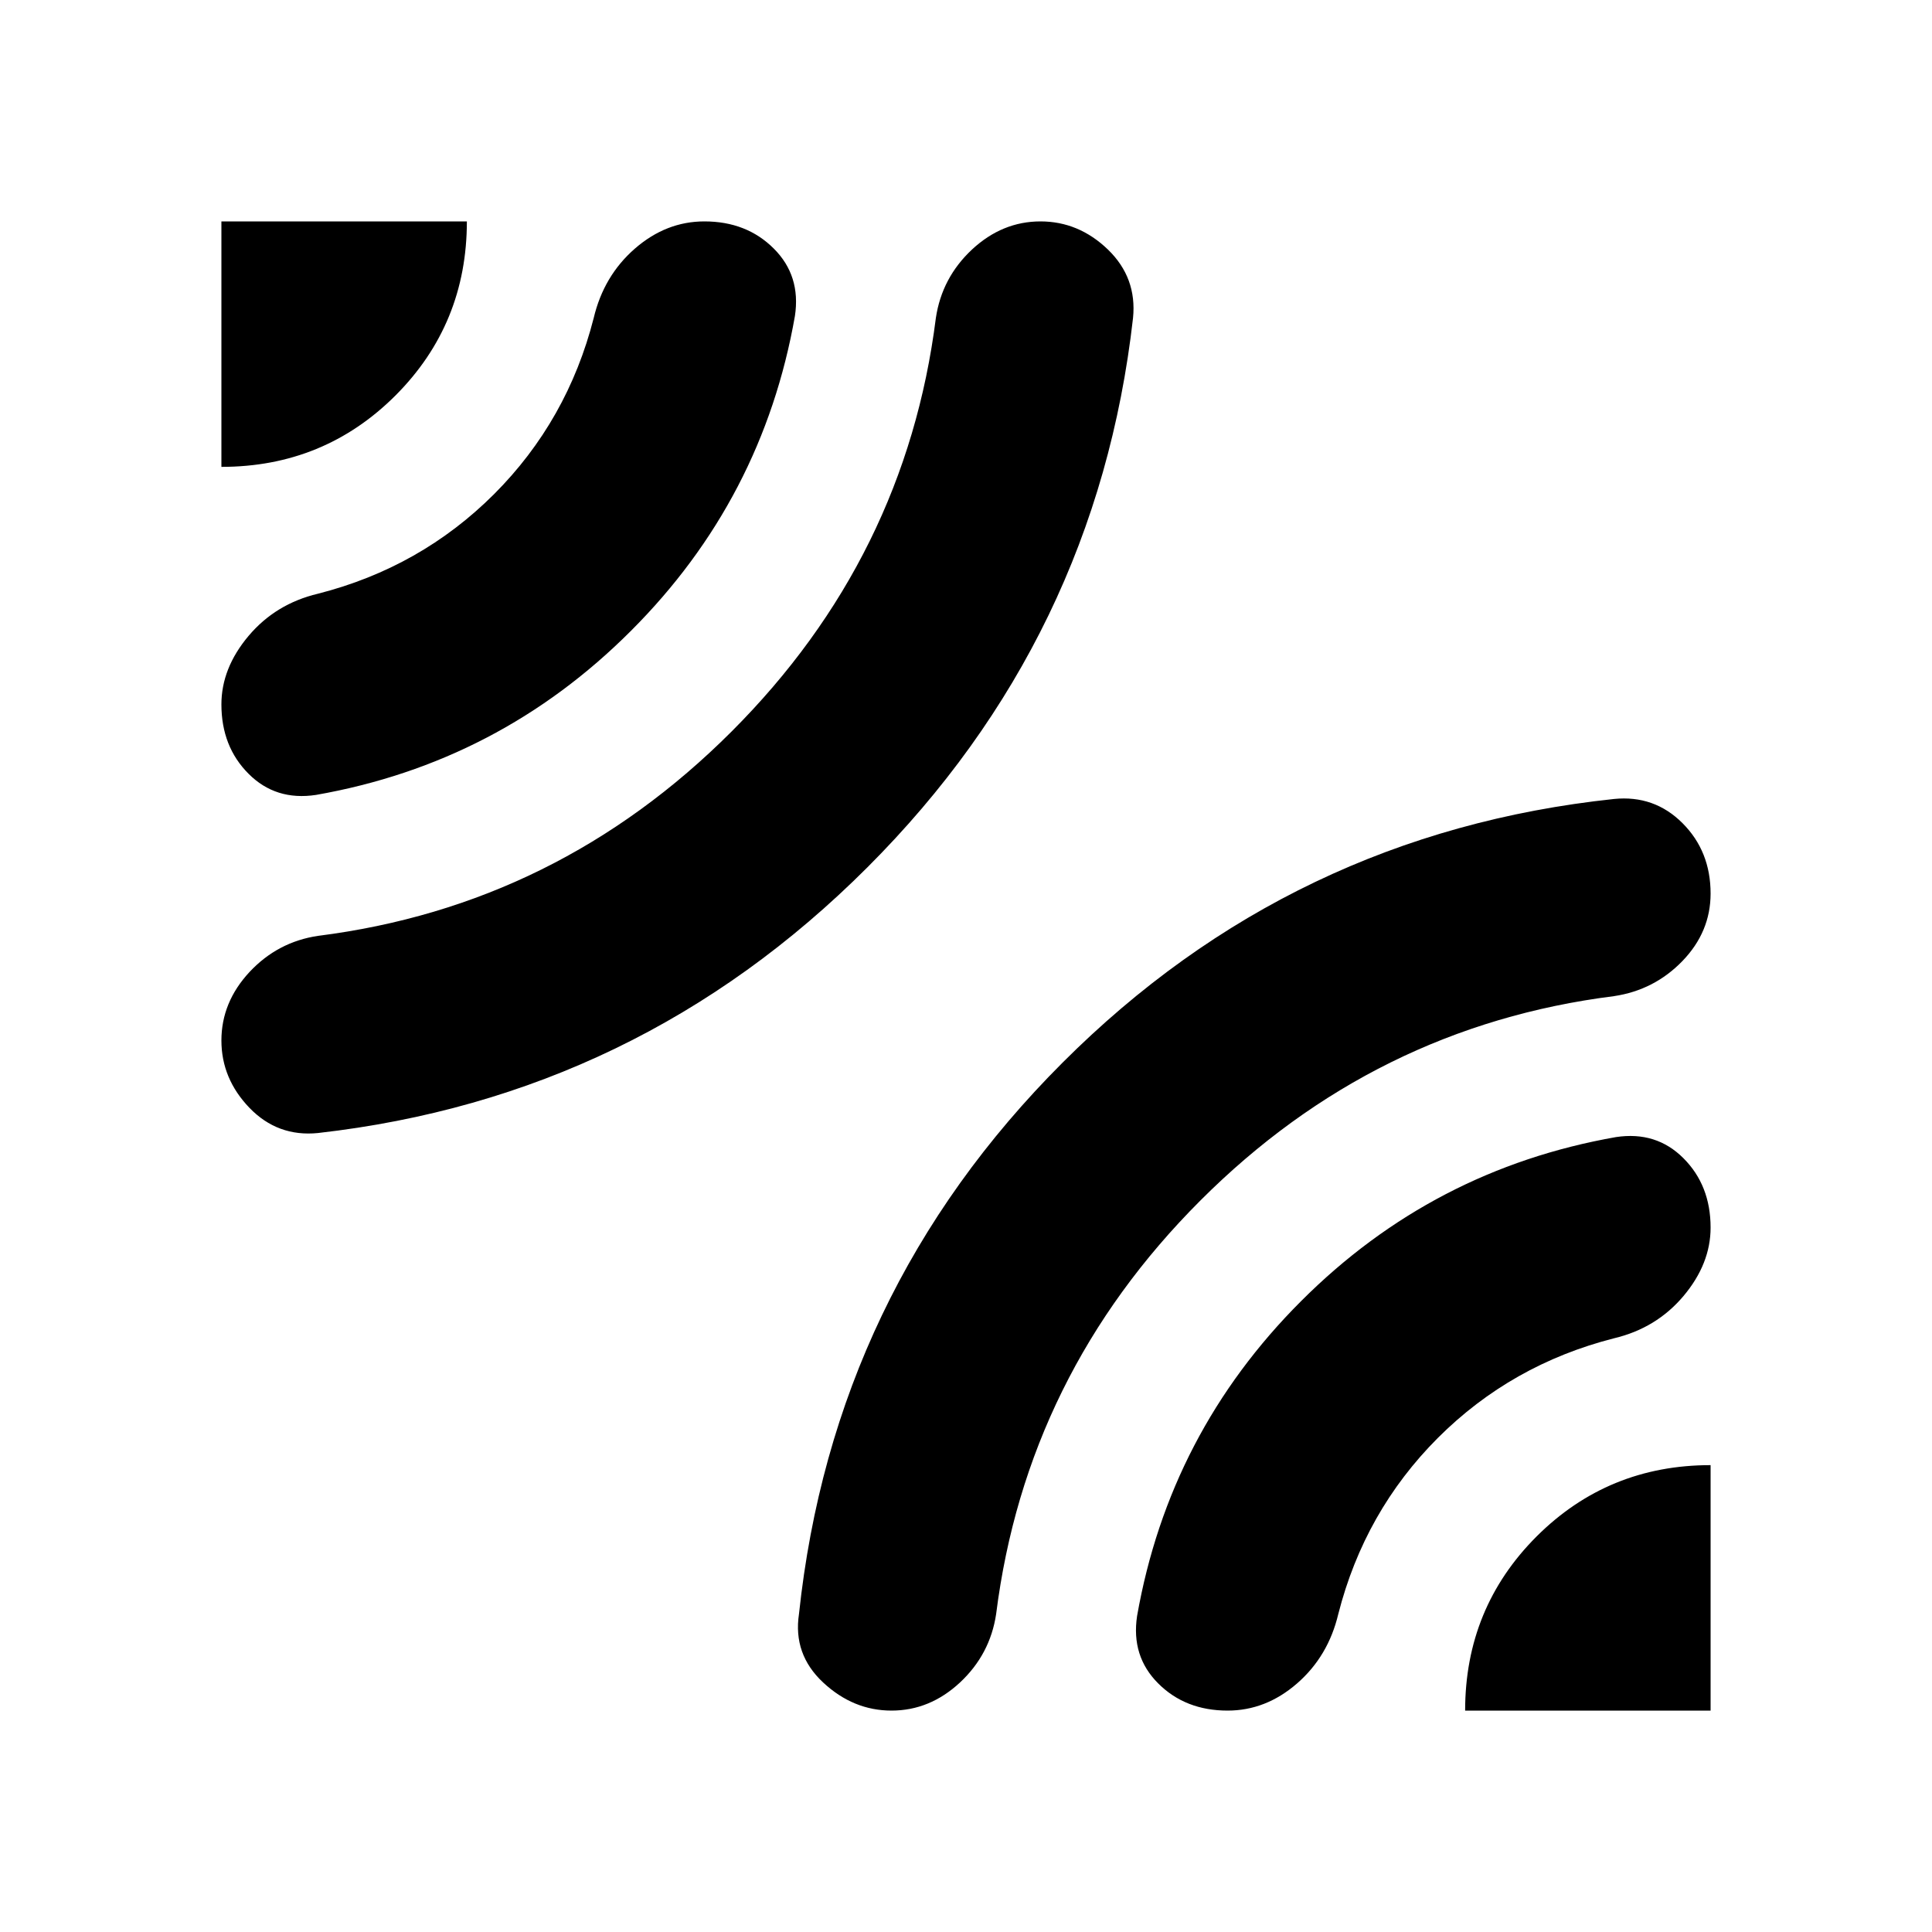 <svg xmlns="http://www.w3.org/2000/svg" height="20" width="20"><path d="M2.292 4.833V2.292H4.833Q4.833 3.354 4.094 4.094Q3.354 4.833 2.292 4.833ZM3.292 11.729Q2.875 11.771 2.583 11.469Q2.292 11.167 2.292 10.771Q2.292 10.375 2.583 10.062Q2.875 9.75 3.292 9.688Q5.771 9.375 7.573 7.573Q9.375 5.771 9.688 3.292Q9.75 2.875 10.062 2.583Q10.375 2.292 10.771 2.292Q11.167 2.292 11.469 2.583Q11.771 2.875 11.729 3.292Q11.354 6.604 8.979 8.979Q6.604 11.354 3.292 11.729ZM3.271 8.229Q2.854 8.292 2.573 8.01Q2.292 7.729 2.292 7.292Q2.292 6.917 2.573 6.583Q2.854 6.25 3.292 6.146Q4.354 5.875 5.115 5.115Q5.875 4.354 6.146 3.292Q6.25 2.854 6.573 2.573Q6.896 2.292 7.292 2.292Q7.729 2.292 8.01 2.573Q8.292 2.854 8.229 3.271Q7.896 5.167 6.531 6.531Q5.167 7.896 3.271 8.229ZM9.229 17.708Q8.833 17.708 8.521 17.417Q8.208 17.125 8.271 16.708Q8.625 13.375 11 11Q13.375 8.625 16.708 8.271Q17.125 8.229 17.417 8.521Q17.708 8.812 17.708 9.25Q17.708 9.646 17.417 9.948Q17.125 10.25 16.708 10.312Q14.229 10.625 12.427 12.427Q10.625 14.229 10.312 16.708Q10.25 17.125 9.938 17.417Q9.625 17.708 9.229 17.708ZM15.167 17.708Q15.167 16.646 15.906 15.906Q16.646 15.167 17.708 15.167V17.708ZM12.708 17.708Q12.271 17.708 11.99 17.427Q11.708 17.146 11.771 16.729Q12.104 14.833 13.469 13.469Q14.833 12.104 16.729 11.771Q17.146 11.708 17.427 11.99Q17.708 12.271 17.708 12.708Q17.708 13.083 17.427 13.417Q17.146 13.75 16.708 13.854Q15.646 14.125 14.885 14.885Q14.125 15.646 13.854 16.708Q13.75 17.146 13.427 17.427Q13.104 17.708 12.708 17.708Z"/></svg>